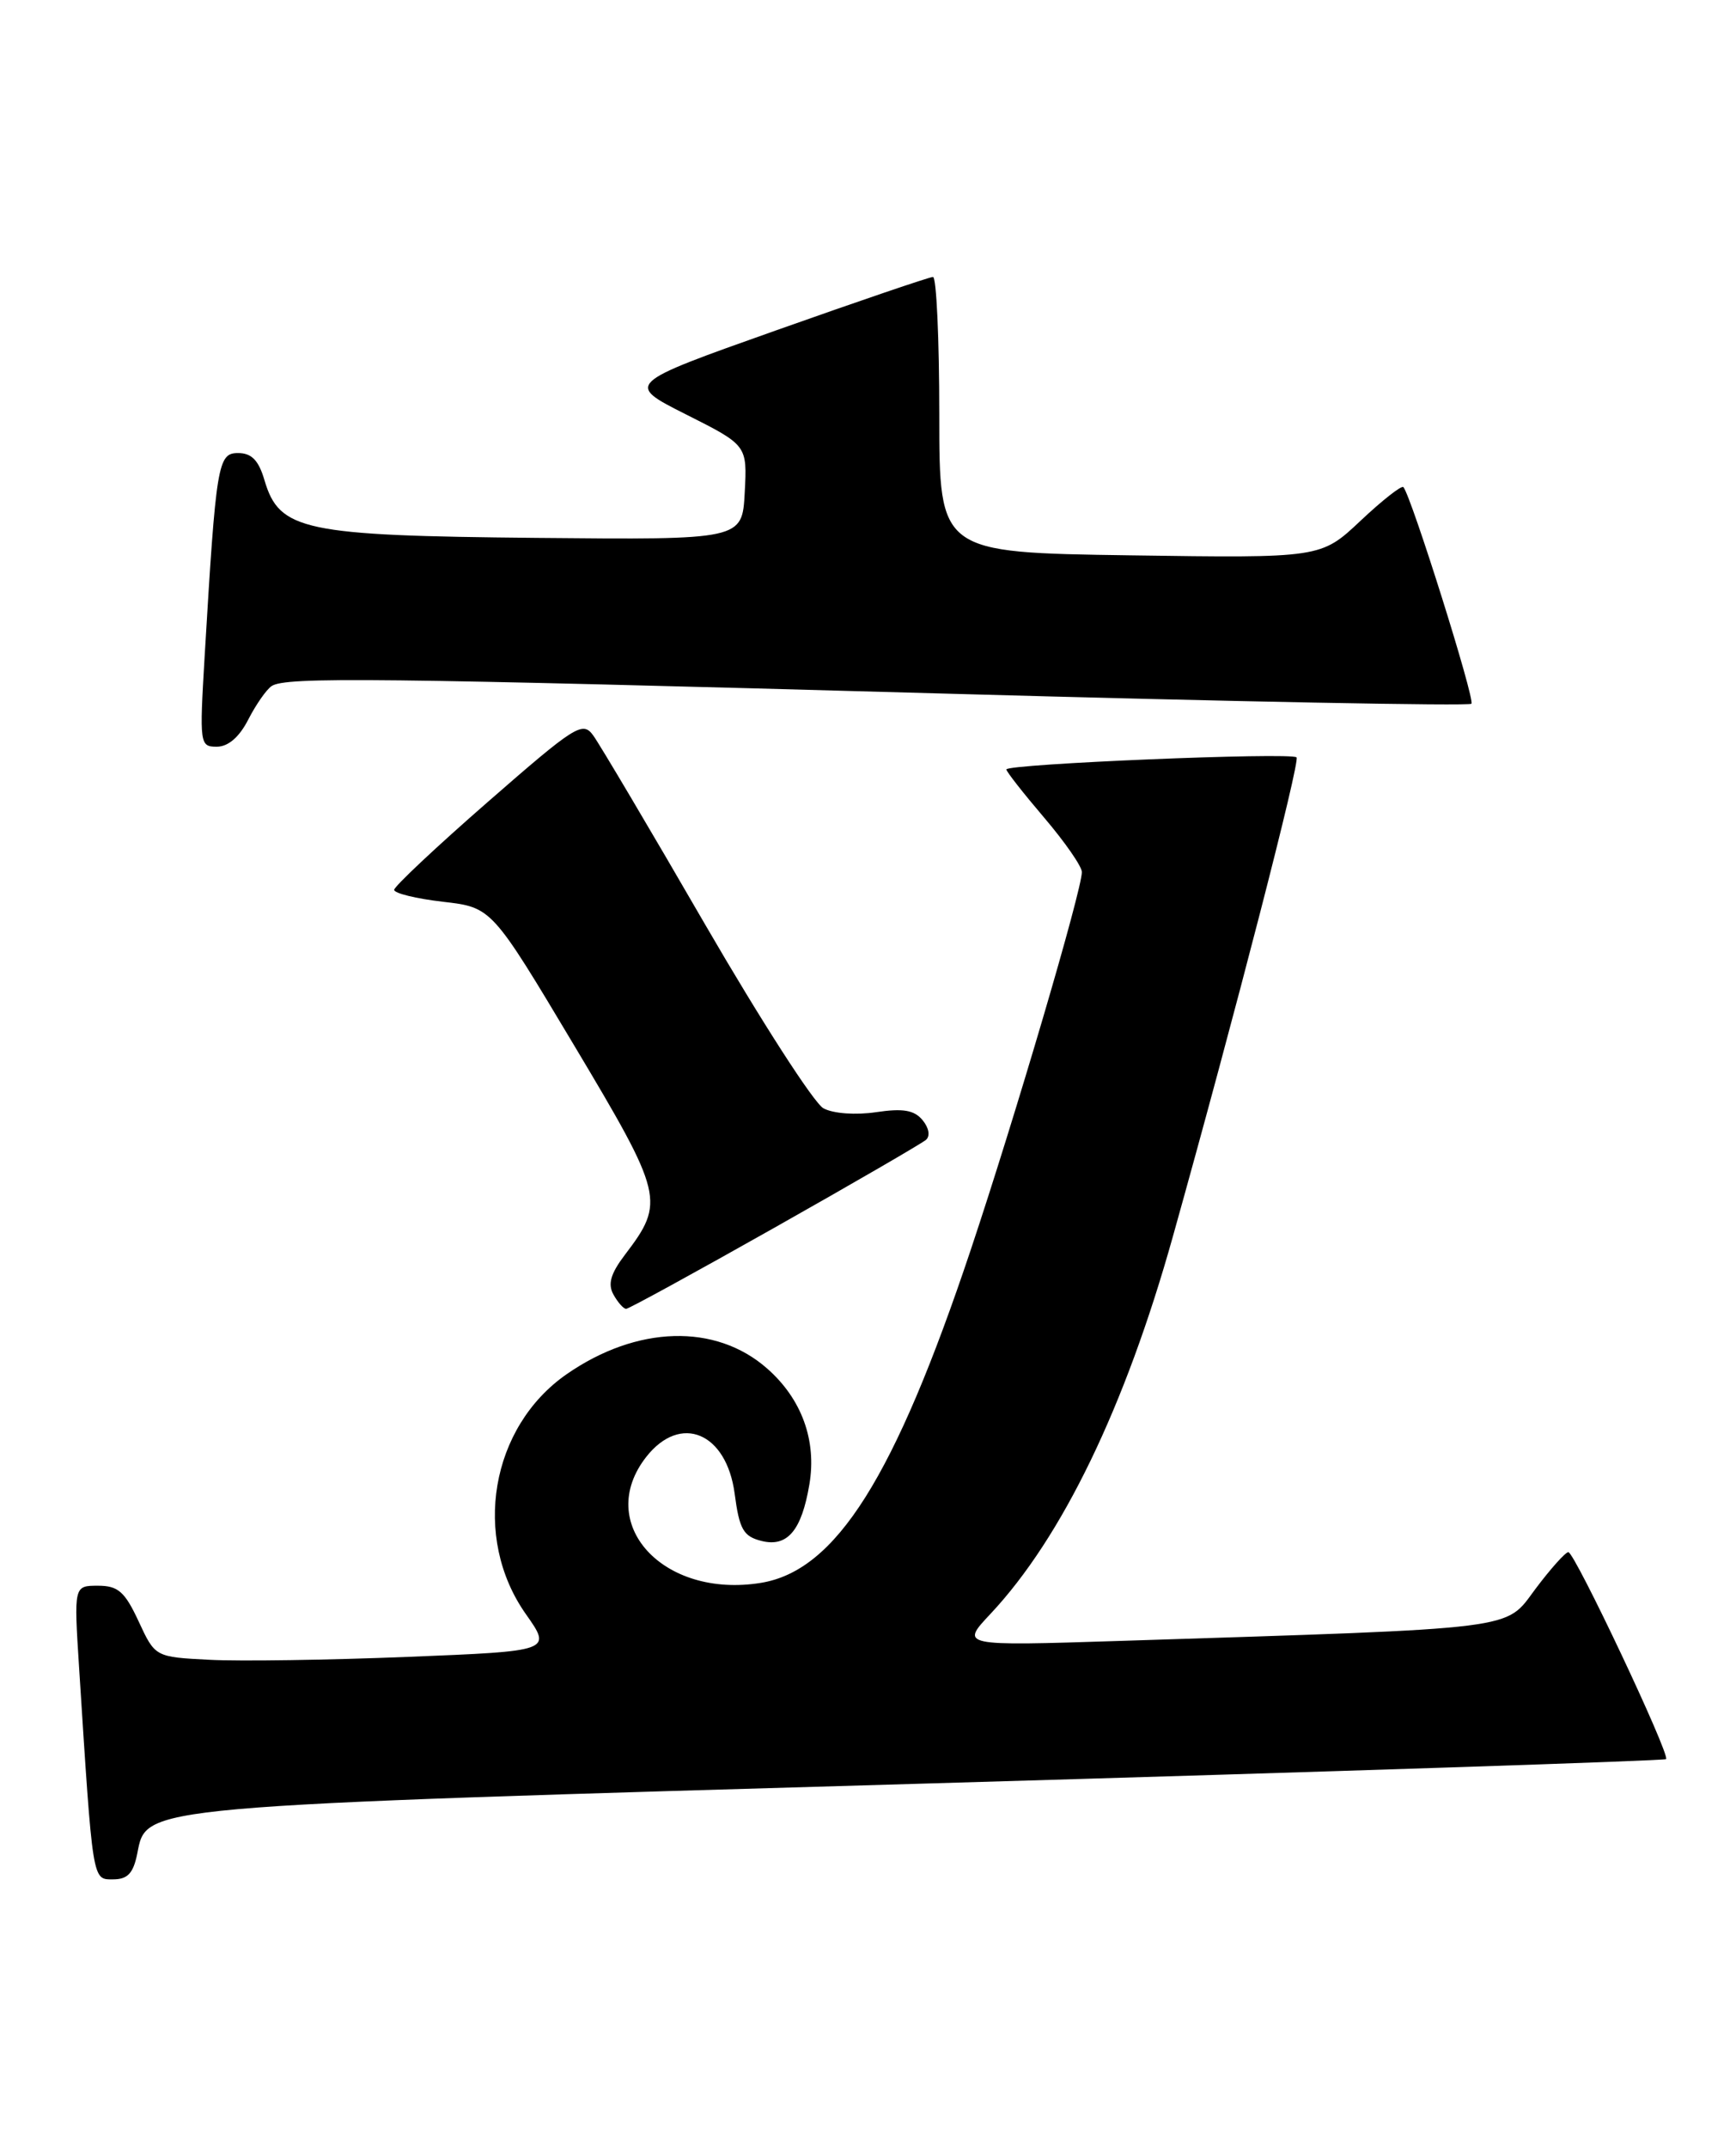 <?xml version="1.0" encoding="UTF-8" standalone="no"?>
<!DOCTYPE svg PUBLIC "-//W3C//DTD SVG 1.1//EN" "http://www.w3.org/Graphics/SVG/1.1/DTD/svg11.dtd" >
<svg xmlns="http://www.w3.org/2000/svg" xmlns:xlink="http://www.w3.org/1999/xlink" version="1.1" viewBox="0 0 207 256">
 <g >
 <path fill="currentColor"
d=" M 16.36 220.96 C 17.52 215.17 15.75 215.33 111.01 212.56 C 159.03 211.16 198.47 209.86 198.66 209.67 C 199.18 209.16 187.76 185.00 187.01 185.00 C 186.66 185.00 184.89 186.98 183.08 189.39 C 179.39 194.32 181.75 194.03 133.50 195.58 C 114.50 196.19 114.50 196.19 118.11 192.35 C 126.65 183.24 134.17 167.68 139.85 147.39 C 147.28 120.87 155.06 90.72 154.60 90.27 C 153.97 89.64 120.00 91.05 120.00 91.71 C 120.00 91.97 122.03 94.55 124.50 97.45 C 126.97 100.35 129.00 103.26 129.00 103.94 C 129.00 106.11 121.06 133.09 115.75 148.97 C 106.67 176.11 99.68 187.20 90.73 188.66 C 79.02 190.56 70.84 181.56 77.07 173.63 C 81.15 168.45 86.63 170.74 87.60 178.03 C 88.16 182.28 88.64 183.12 90.79 183.66 C 93.88 184.44 95.58 182.44 96.51 176.93 C 97.40 171.68 95.59 166.72 91.46 163.10 C 85.32 157.71 75.95 157.98 67.58 163.78 C 58.49 170.08 56.25 183.23 62.70 192.38 C 65.81 196.79 65.81 196.79 48.66 197.48 C 39.22 197.86 28.58 198.02 25.00 197.83 C 18.50 197.50 18.50 197.50 16.53 193.25 C 14.88 189.70 14.08 189.00 11.68 189.00 C 8.81 189.00 8.81 189.00 9.43 198.75 C 11.08 224.52 10.99 224.00 13.48 224.00 C 15.21 224.00 15.89 223.28 16.36 220.96 Z  M 92.36 146.32 C 101.79 141.00 109.91 136.29 110.41 135.86 C 110.94 135.41 110.77 134.43 110.00 133.50 C 109.01 132.31 107.67 132.08 104.46 132.56 C 102.03 132.92 99.36 132.73 98.19 132.10 C 97.07 131.50 90.74 121.67 84.12 110.26 C 77.51 98.84 71.48 88.67 70.73 87.65 C 69.47 85.92 68.62 86.46 58.19 95.56 C 52.03 100.93 47.00 105.66 47.00 106.06 C 47.00 106.47 49.62 107.11 52.81 107.48 C 58.63 108.15 58.63 108.15 68.43 124.55 C 79.14 142.47 79.32 143.24 74.52 149.55 C 72.81 151.80 72.45 153.05 73.15 154.30 C 73.67 155.24 74.35 156.00 74.66 156.00 C 74.97 156.00 82.93 151.64 92.36 146.32 Z  M 29.61 85.75 C 30.53 83.96 31.78 82.17 32.39 81.77 C 34.06 80.66 44.75 80.78 112.71 82.67 C 146.93 83.63 175.16 84.17 175.45 83.88 C 175.92 83.42 168.29 59.16 167.34 58.06 C 167.13 57.82 164.83 59.62 162.23 62.07 C 157.50 66.52 157.50 66.52 134.75 66.19 C 112.00 65.86 112.00 65.86 112.00 49.43 C 112.00 40.39 111.66 33.00 111.25 33.01 C 110.84 33.01 102.41 35.88 92.53 39.38 C 74.56 45.75 74.56 45.75 81.83 49.41 C 89.10 53.07 89.10 53.07 88.80 58.71 C 88.50 64.34 88.50 64.34 64.00 64.11 C 36.21 63.85 33.31 63.24 31.54 57.25 C 30.84 54.86 30.00 54.00 28.39 54.00 C 25.97 54.00 25.77 55.23 24.40 78.25 C 23.78 88.70 23.82 89.00 25.85 89.00 C 27.21 89.00 28.54 87.85 29.61 85.75 Z "/>
</g>
</svg>